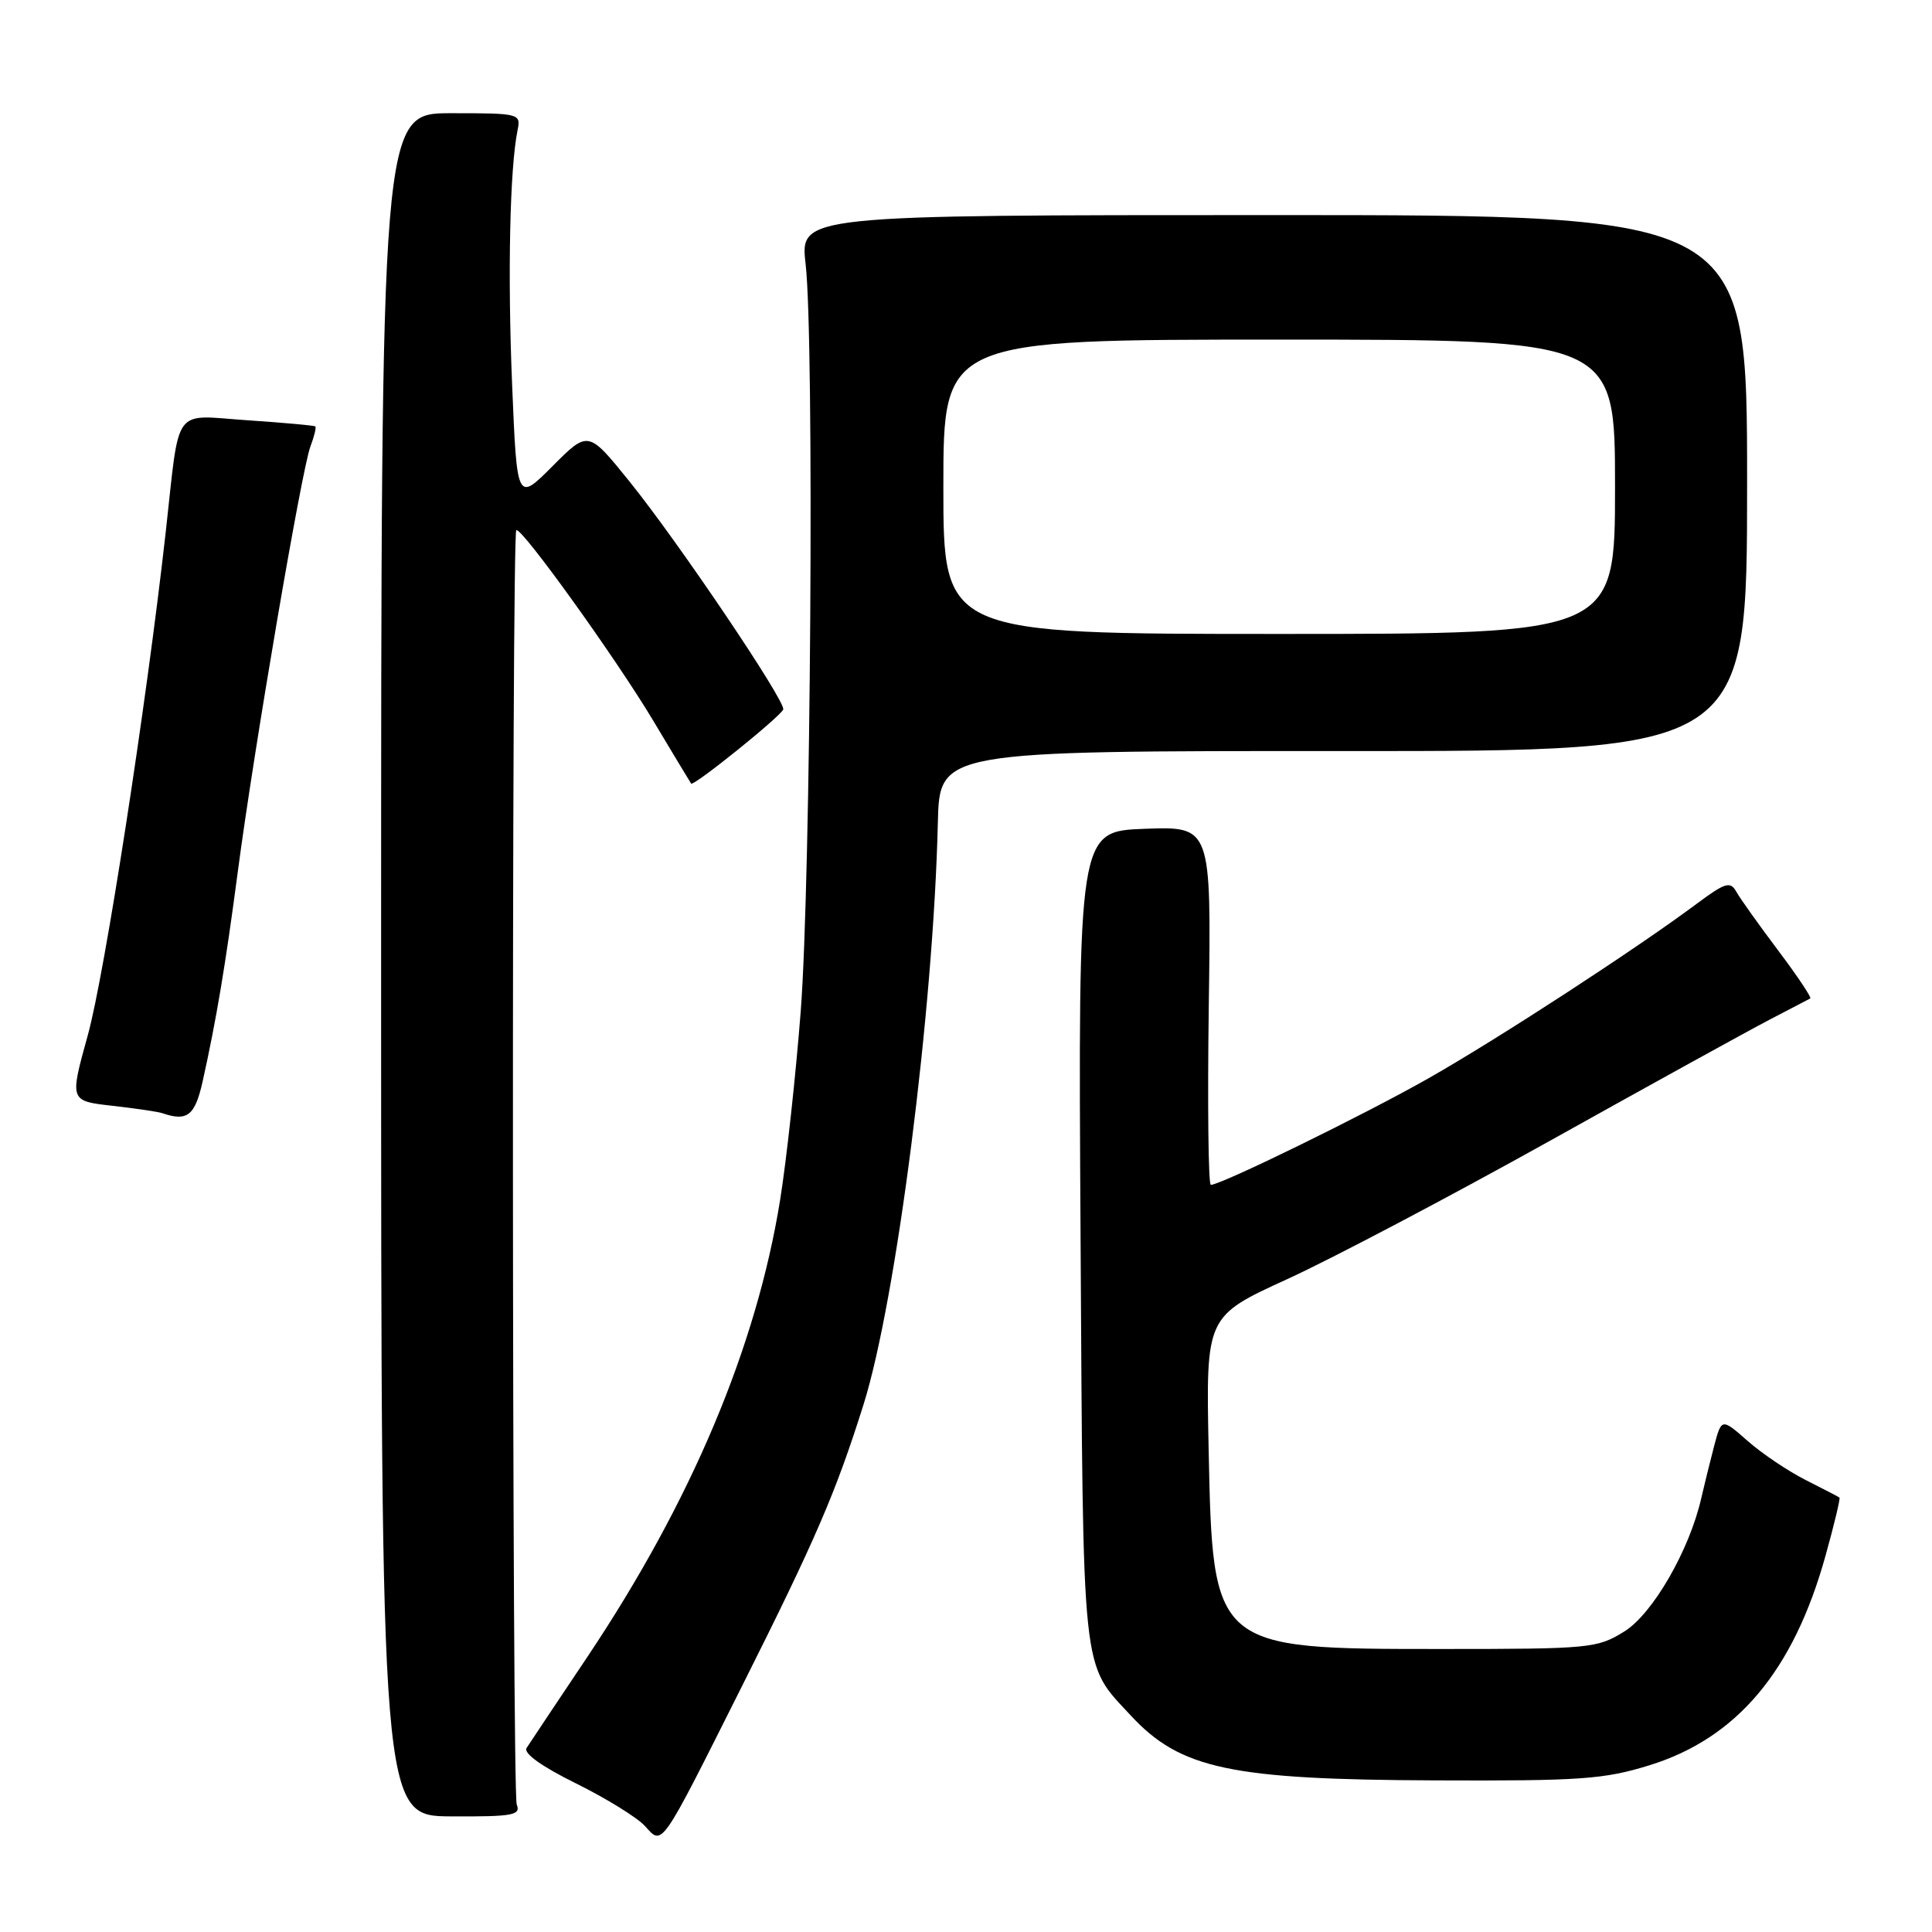 <?xml version="1.0" encoding="UTF-8" standalone="no"?>
<!DOCTYPE svg PUBLIC "-//W3C//DTD SVG 1.1//EN" "http://www.w3.org/Graphics/SVG/1.1/DTD/svg11.dtd" >
<svg xmlns="http://www.w3.org/2000/svg" xmlns:xlink="http://www.w3.org/1999/xlink" version="1.1" viewBox="0 0 256 256">
 <g >
 <path fill="currentColor"
d=" M 98.28 223.50 C 108.09 203.95 110.75 197.78 114.43 186.08 C 118.77 172.26 123.69 133.78 124.27 109.00 C 124.50 99.50 124.50 99.50 178.00 99.52 C 231.50 99.54 231.50 99.54 231.50 64.02 C 231.50 28.50 231.50 28.50 168.75 28.50 C 106.00 28.50 106.00 28.50 106.75 35.00 C 107.91 45.06 107.44 116.65 106.10 134.00 C 105.44 142.53 104.21 153.78 103.37 159.00 C 100.23 178.49 91.59 198.97 77.86 219.50 C 73.81 225.55 70.17 231.00 69.78 231.61 C 69.32 232.31 71.74 234.05 76.34 236.32 C 80.34 238.30 84.45 240.84 85.46 241.96 C 87.83 244.57 87.41 245.17 98.28 223.50 Z  M 68.47 239.11 C 67.84 237.51 67.78 70.89 68.41 70.26 C 69.00 69.67 81.62 87.23 86.56 95.50 C 89.19 99.90 91.45 103.65 91.58 103.83 C 91.89 104.24 103.39 94.98 103.78 94.01 C 104.18 93.02 89.85 71.77 83.38 63.76 C 77.94 57.03 77.94 57.03 73.22 61.76 C 68.50 66.50 68.50 66.50 67.86 51.00 C 67.25 36.40 67.55 22.31 68.58 17.25 C 69.03 15.05 68.85 15.00 59.77 15.00 C 50.50 15.00 50.50 15.00 50.50 127.82 C 50.50 240.64 50.50 240.64 59.80 240.68 C 67.97 240.72 69.03 240.53 68.47 239.11 Z  M 218.52 233.92 C 230.16 230.33 237.67 221.39 241.91 206.07 C 243.05 201.98 243.87 198.55 243.74 198.44 C 243.61 198.33 241.60 197.29 239.28 196.12 C 236.96 194.95 233.49 192.62 231.58 190.94 C 228.11 187.89 228.11 187.89 227.11 191.69 C 226.56 193.79 225.81 196.85 225.43 198.50 C 223.87 205.39 219.00 213.84 215.23 216.18 C 211.64 218.41 210.71 218.50 191.00 218.50 C 160.70 218.50 160.70 218.50 160.15 192.02 C 159.79 174.42 159.79 174.42 170.57 169.49 C 176.50 166.78 192.19 158.51 205.43 151.13 C 218.67 143.74 231.75 136.53 234.50 135.10 C 237.25 133.67 239.67 132.41 239.87 132.30 C 240.07 132.18 238.15 129.31 235.60 125.92 C 233.04 122.52 230.55 119.02 230.06 118.14 C 229.27 116.74 228.59 116.95 224.83 119.75 C 216.72 125.79 198.52 137.63 189.32 142.86 C 180.80 147.70 161.80 157.00 160.44 157.00 C 160.11 157.00 159.99 146.31 160.17 133.25 C 160.50 109.50 160.50 109.50 151.68 109.82 C 142.86 110.15 142.86 110.15 143.18 163.82 C 143.53 222.93 143.25 220.21 149.86 227.34 C 156.41 234.39 163.08 235.81 190.14 235.91 C 209.39 235.99 212.54 235.77 218.52 233.92 Z  M 26.86 143.25 C 28.66 135.16 29.87 127.96 31.51 115.50 C 33.66 99.19 39.98 62.19 41.13 59.17 C 41.64 57.82 41.93 56.62 41.78 56.50 C 41.63 56.38 37.59 56.01 32.82 55.69 C 22.74 55.01 23.86 53.48 21.96 70.50 C 19.40 93.38 13.87 129.09 11.63 137.19 C 9.22 145.88 9.22 145.88 14.86 146.52 C 17.96 146.87 20.95 147.31 21.50 147.50 C 24.82 148.64 25.84 147.84 26.86 143.25 Z  M 125.00 64.50 C 125.00 45.00 125.00 45.00 169.50 45.00 C 214.00 45.00 214.00 45.00 214.00 64.50 C 214.00 84.00 214.00 84.00 169.50 84.00 C 125.00 84.00 125.00 84.00 125.00 64.50 Z "/>
</g>
</svg>